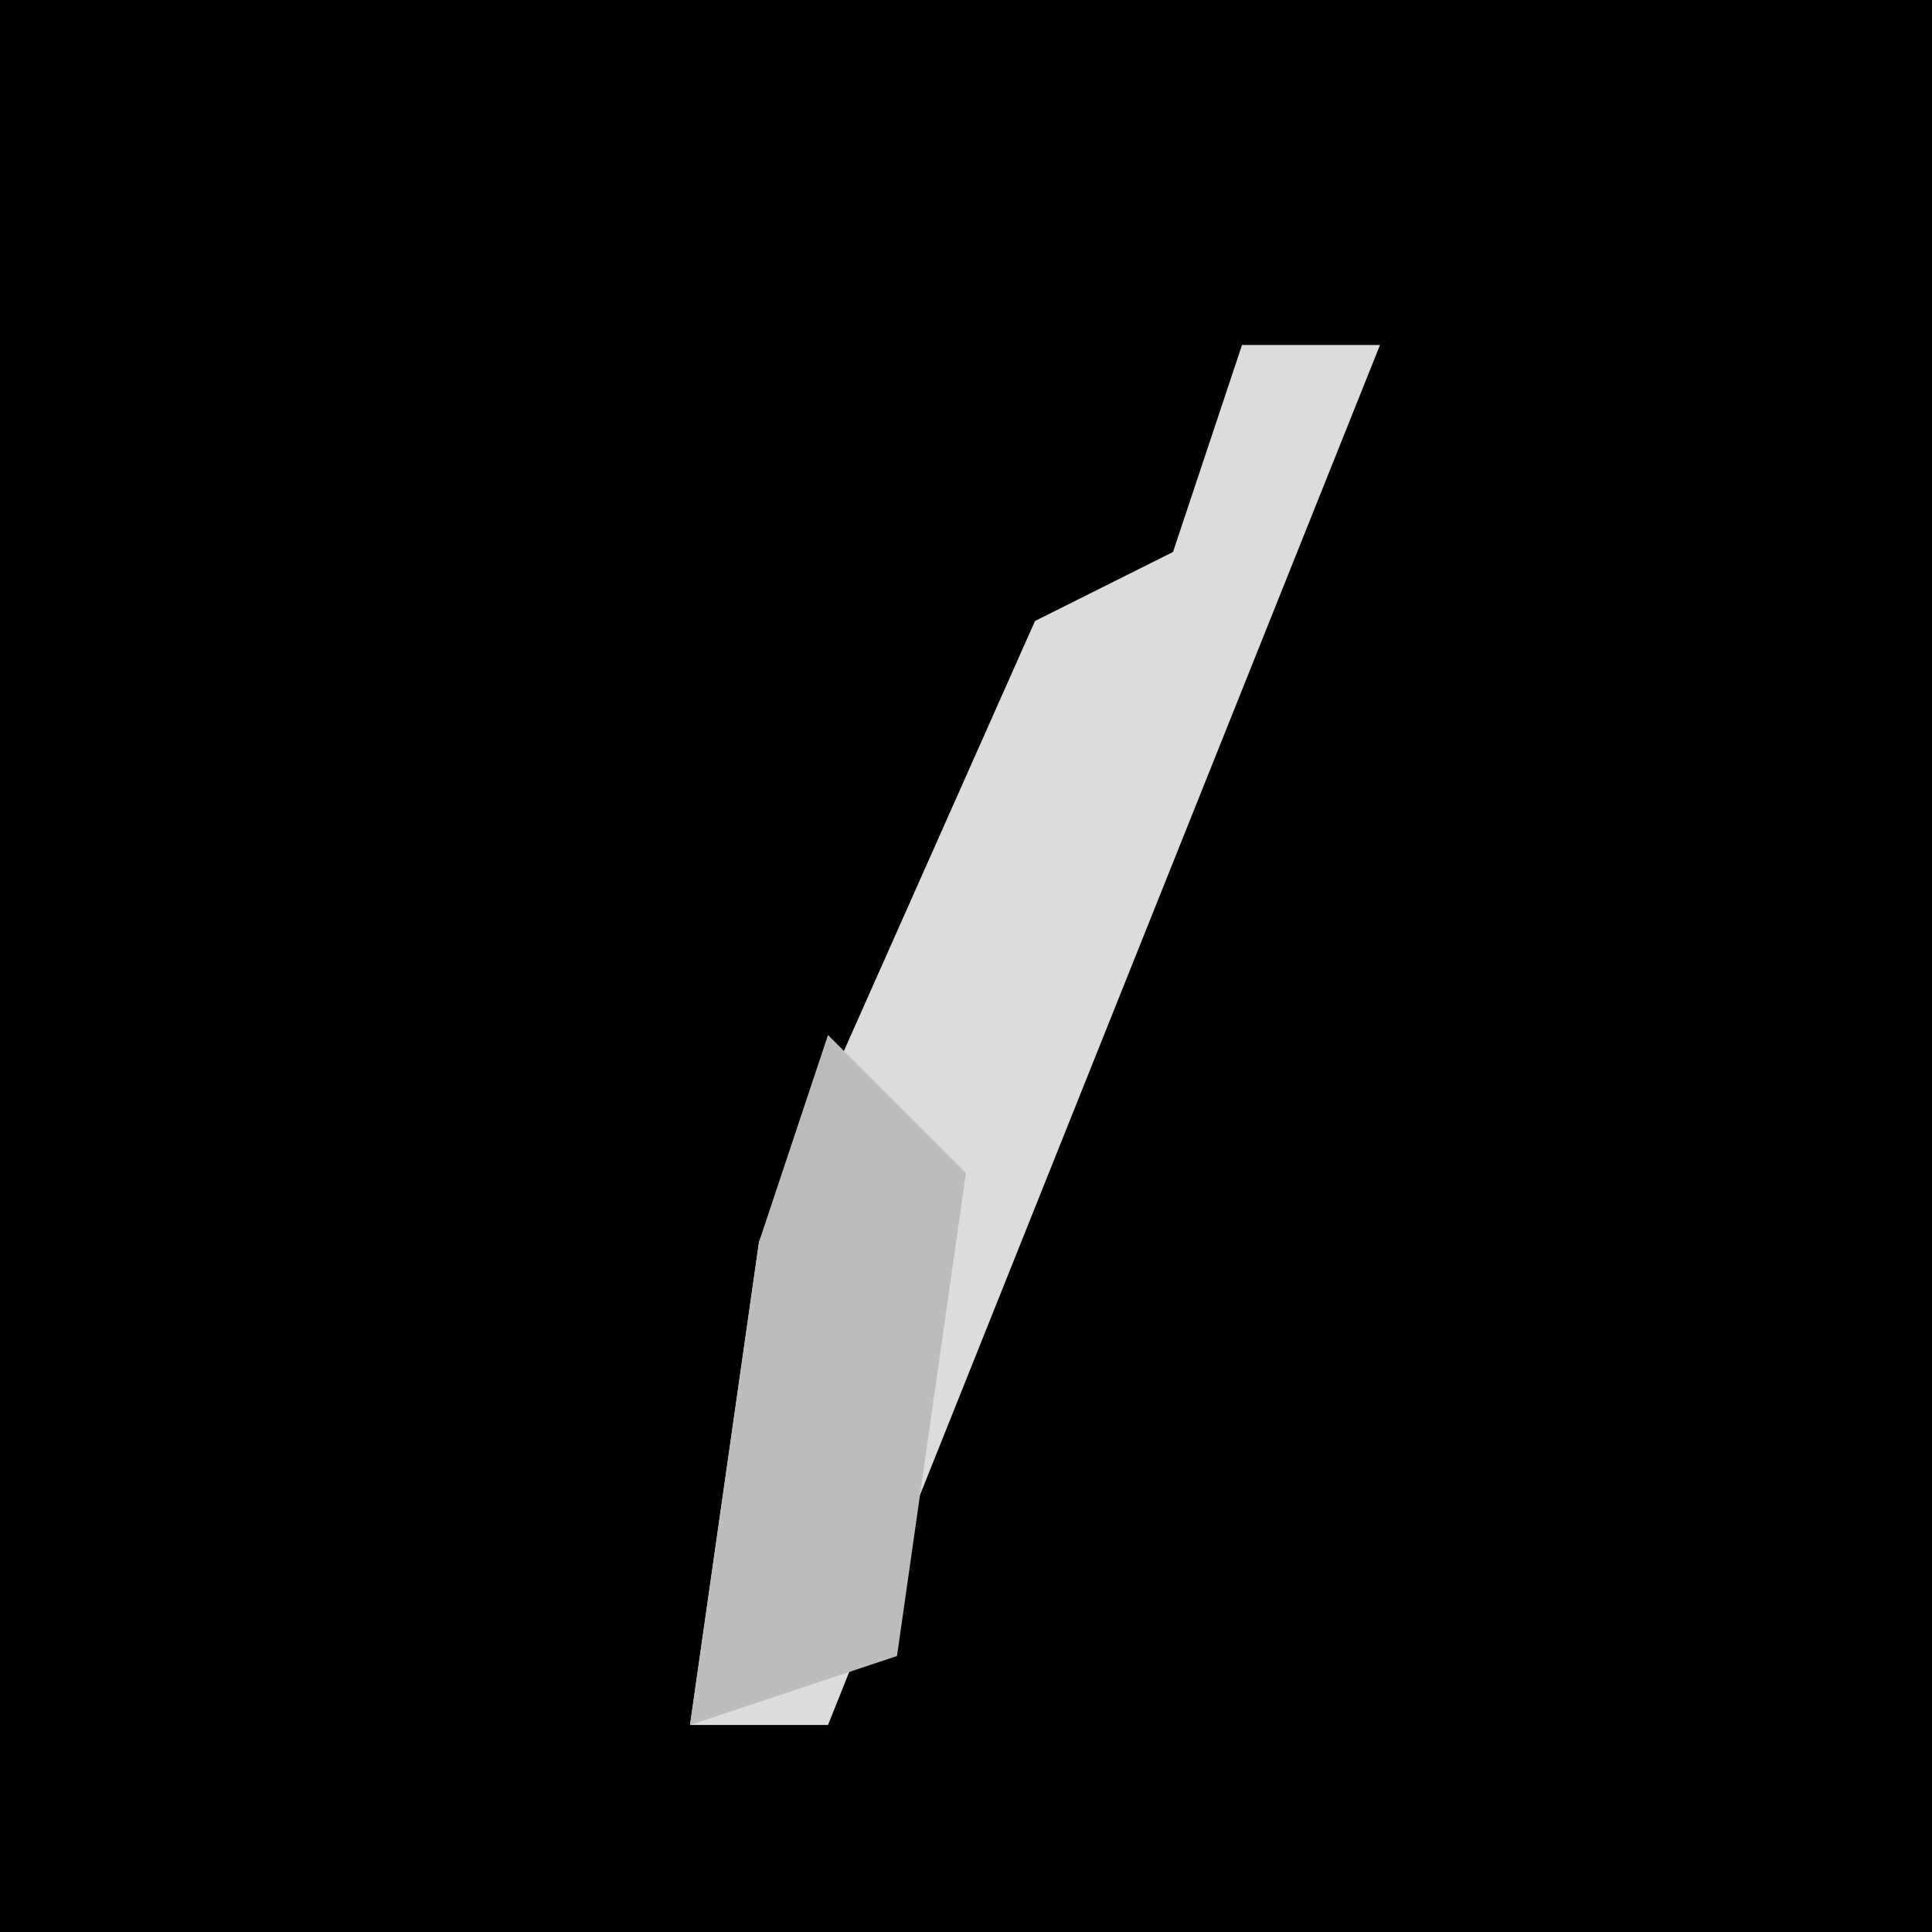 <?xml version="1.0" encoding="UTF-8"?>
<svg version="1.1" xmlns="http://www.w3.org/2000/svg" width="28" height="28">
<path d="M0,0 L28,0 L28,28 L0,28 Z " fill="#010101" transform="translate(0,0)"/>
<path d="M0,0 L2,0 L0,5 L-4,15 L-6,20 L-8,20 L-7,13 L-3,4 L-1,3 Z " fill="#DCDCDC" transform="translate(18,5)"/>
<path d="M0,0 L2,2 L1,9 L-2,10 L-1,3 Z " fill="#BCBCBC" transform="translate(12,15)"/>
</svg>
